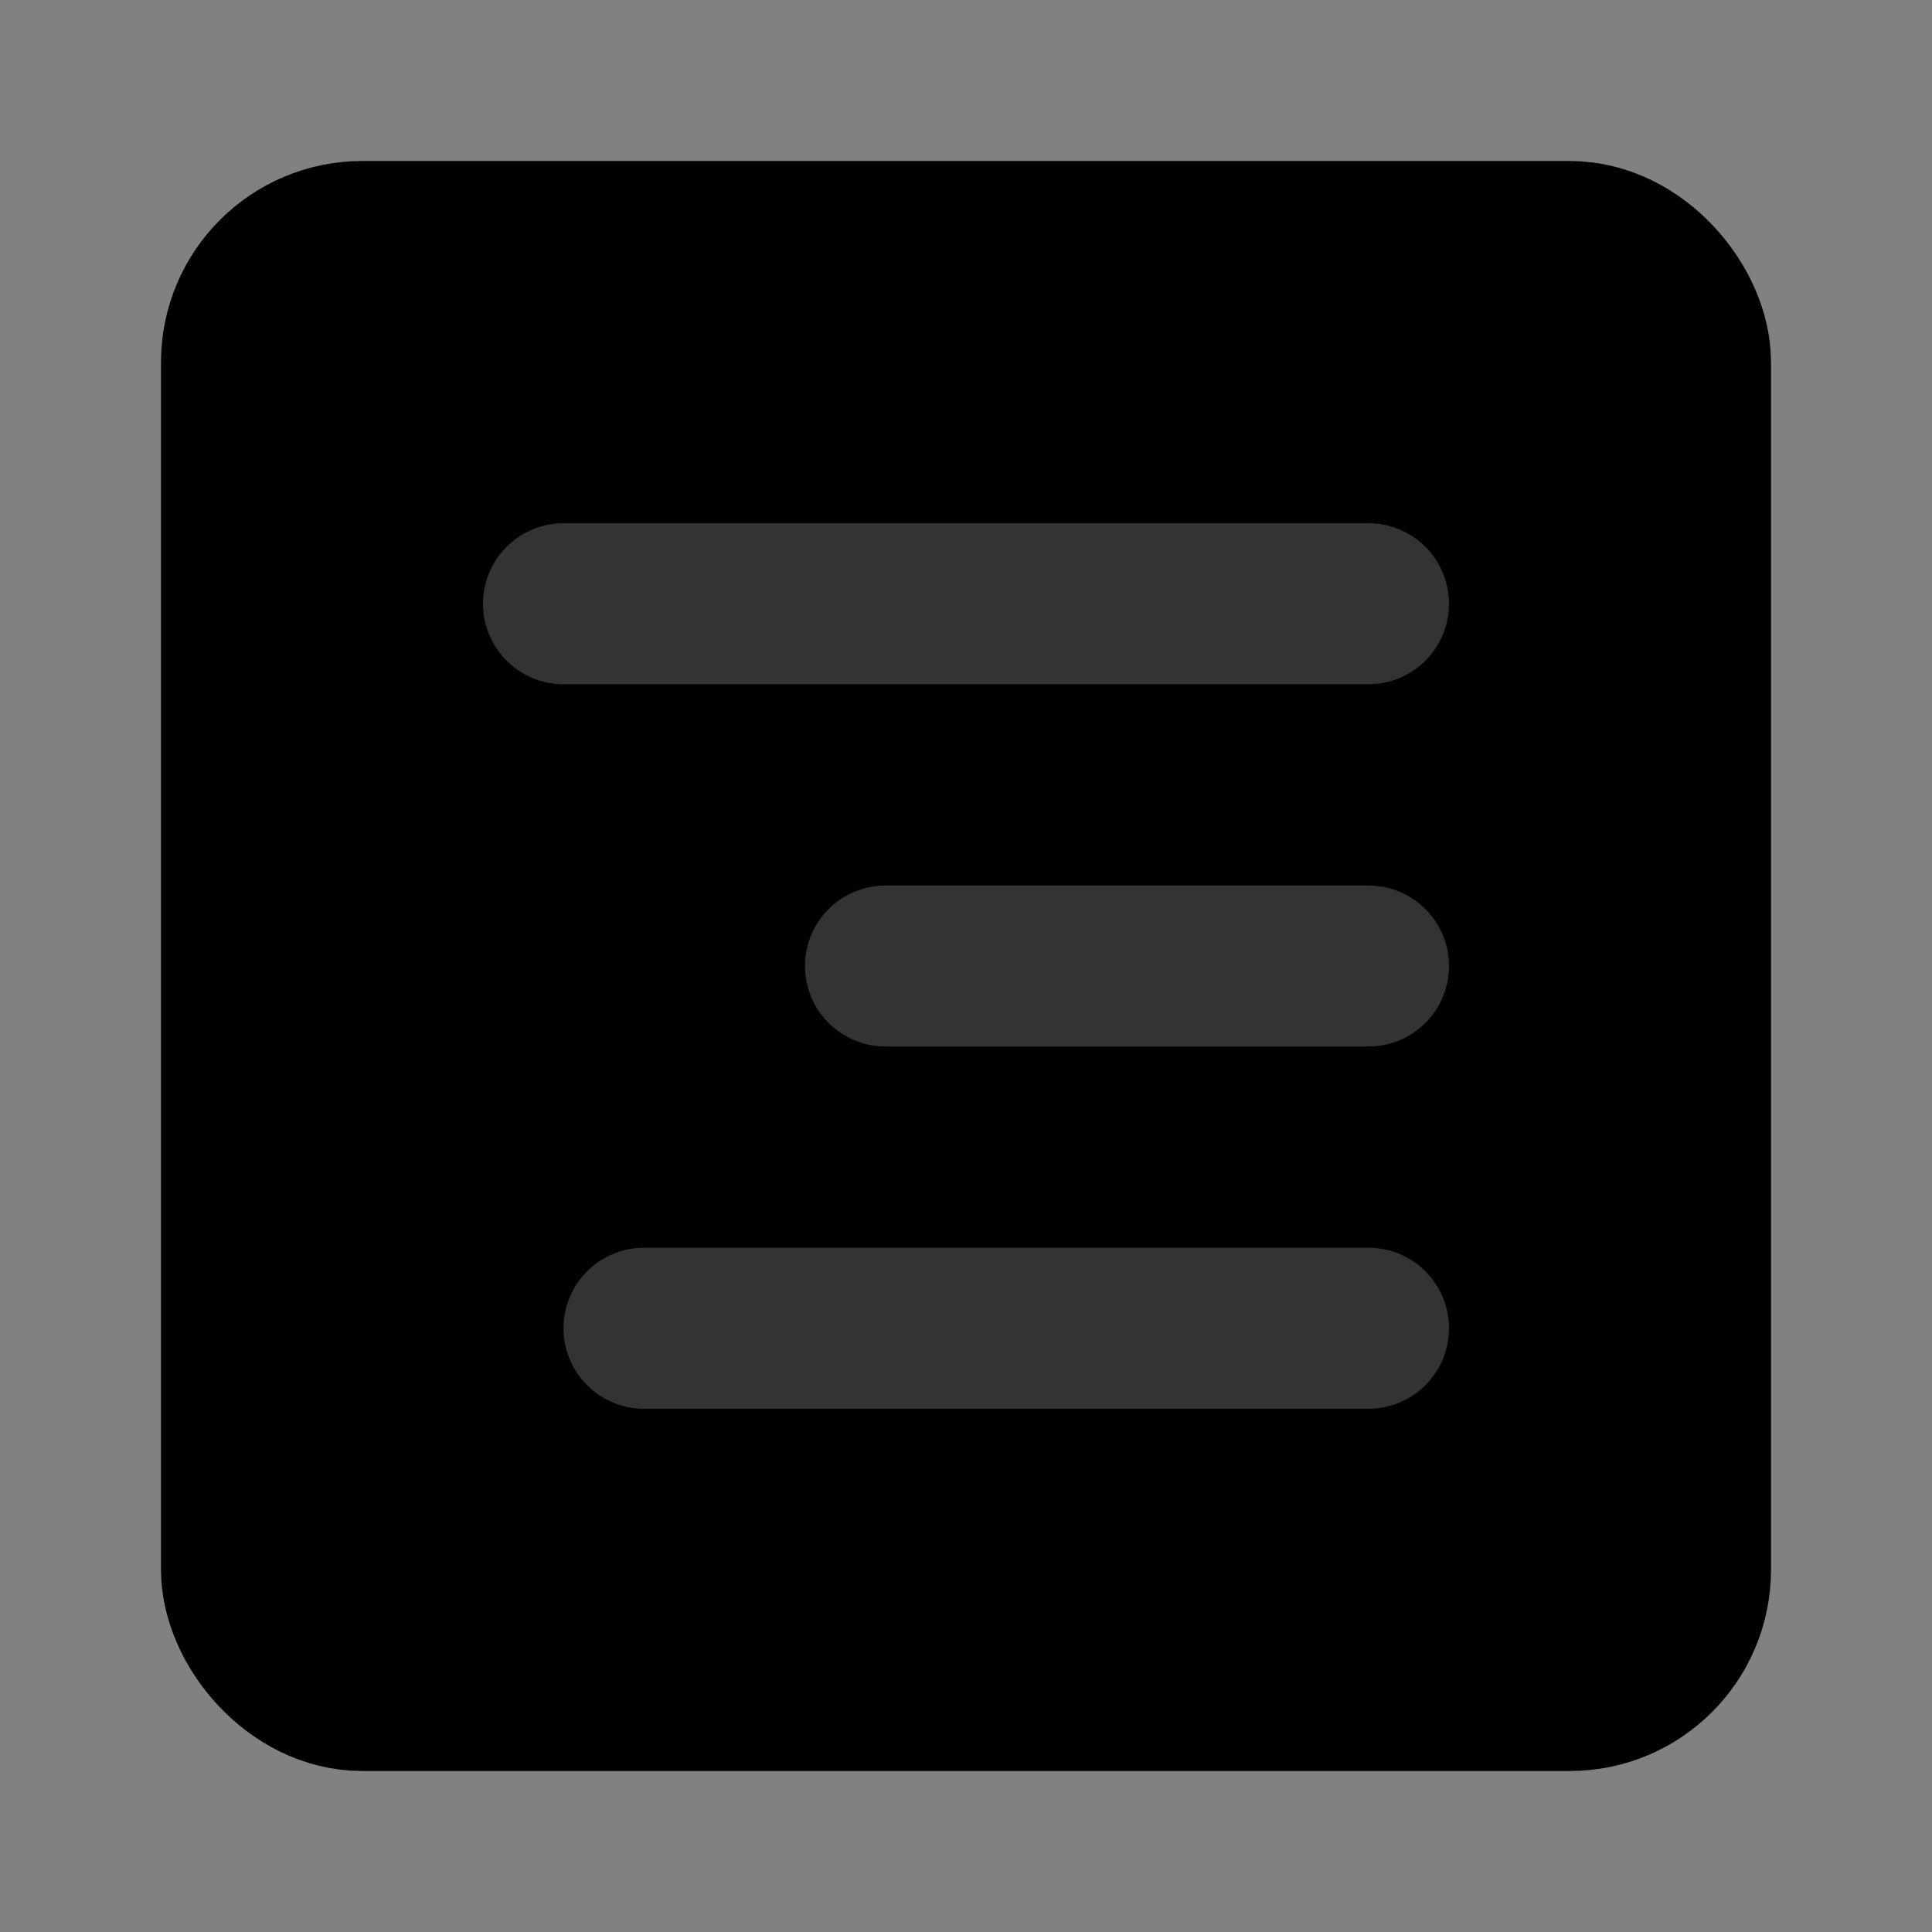 <svg width="48" height="48" viewBox="0 0 48 48" fill="none" xmlns="http://www.w3.org/2000/svg">
<rect x="0" y="0" width="48" height="48" fill="#808080" stroke="none"/>
<rect width="48" height="48" fill="white" fill-opacity="0.01"/>
<rect x="6" y="6" width="36" height="36" rx="3" fill="null" stroke="black" stroke-width="4" stroke-linejoin="round"/>
<path d="M34 24H22" stroke="#333" stroke-width="4" stroke-linecap="round" stroke-linejoin="round"/>
<path d="M34 15H14" stroke="#333" stroke-width="4" stroke-linecap="round" stroke-linejoin="round"/>
<path d="M34 33H16" stroke="#333" stroke-width="4" stroke-linecap="round" stroke-linejoin="round"/>
</svg>
